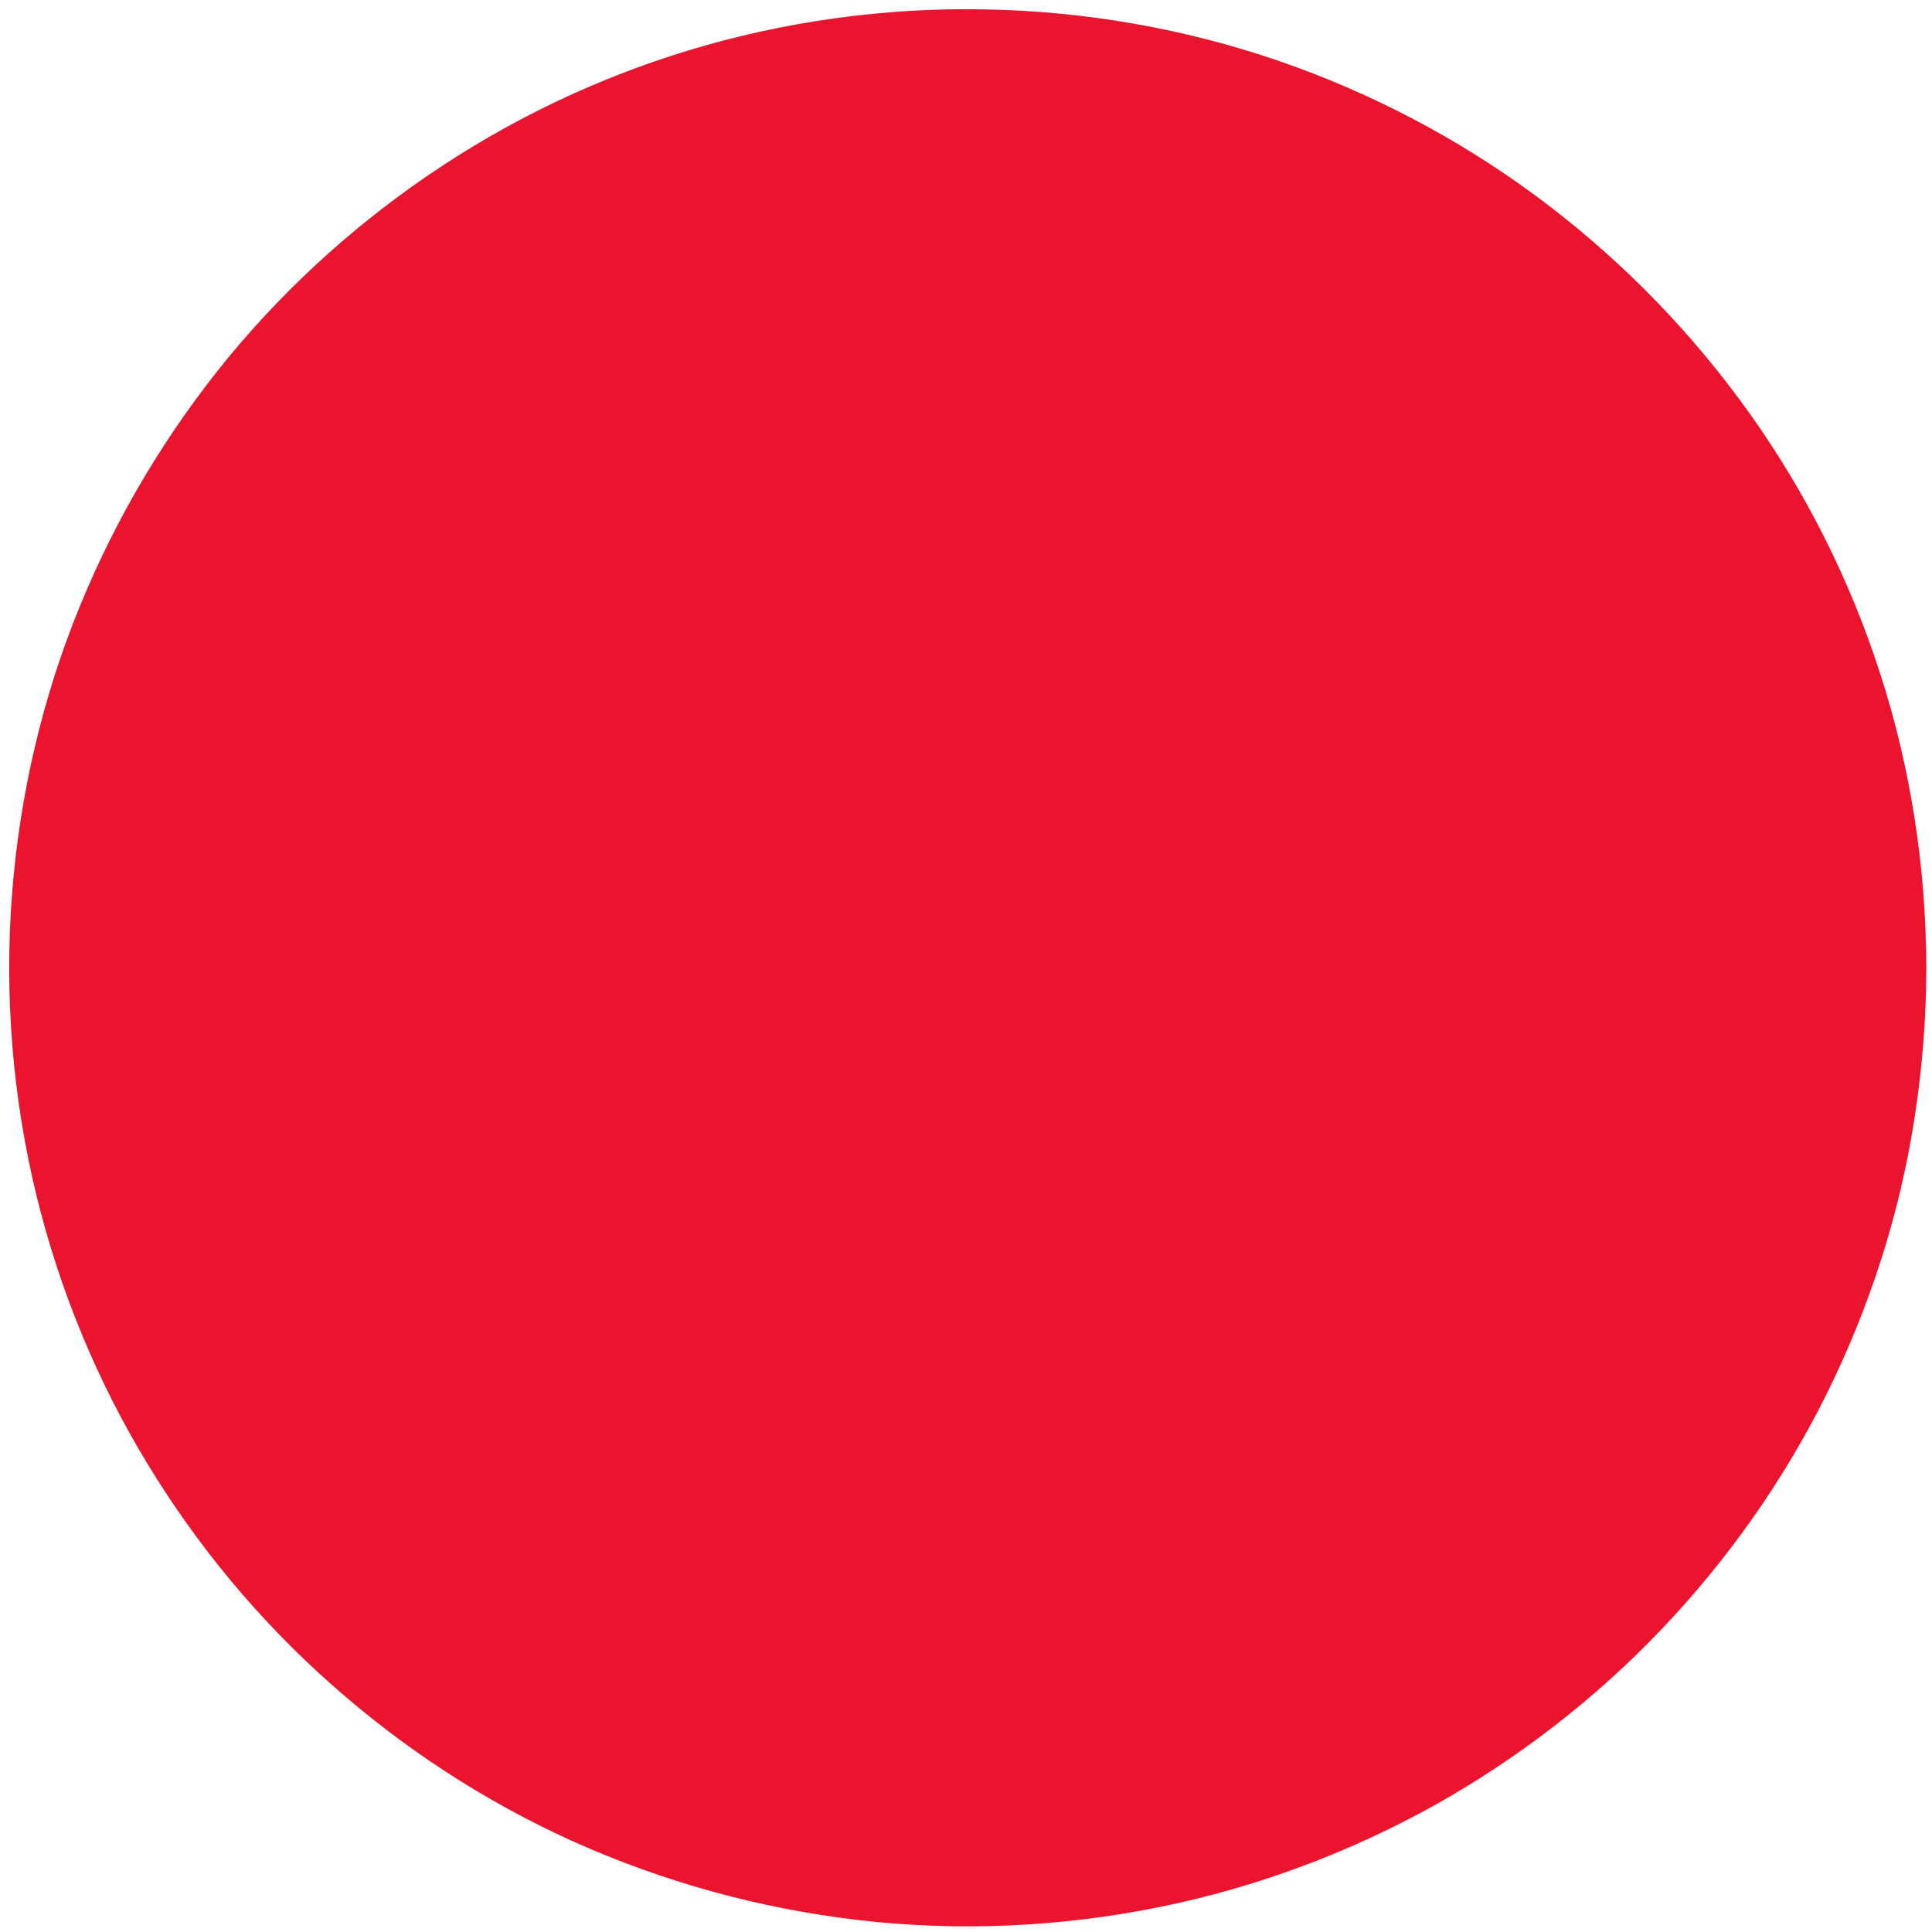 <svg width="84" height="84" viewBox="0 0 84 84" fill="none" xmlns="http://www.w3.org/2000/svg">
<path d="M58.088 24.371L58.088 24.371L54.745 27.714L46.672 35.787L36.936 45.523L28.525 53.934C28.078 54.381 27.621 54.827 27.162 55.275C26.238 56.178 25.304 57.09 24.423 58.036L24.373 58.086C24.111 58.348 24.004 58.664 24.027 58.972C24.049 59.273 24.193 59.546 24.393 59.747C24.593 59.947 24.866 60.092 25.166 60.114C25.475 60.136 25.79 60.027 26.052 59.763C26.052 59.763 26.052 59.763 26.052 59.763L55.614 30.201C56.062 29.753 56.519 29.307 56.978 28.859C57.902 27.956 58.835 27.045 59.717 26.098L59.764 26.051C59.764 26.05 59.765 26.05 59.765 26.049C60.03 25.79 60.139 25.476 60.118 25.168C60.097 24.868 59.953 24.595 59.754 24.394C59.553 24.194 59.281 24.049 58.98 24.026C58.671 24.002 58.354 24.108 58.09 24.369L58.089 24.37L58.088 24.371Z" fill="#EA142E" stroke="#EA142E" stroke-width="0.6"/>
<path d="M34.854 34.913C32.213 37.477 27.997 37.968 24.907 35.874L24.907 35.874C22.155 34.009 20.815 30.592 21.619 27.348C22.425 24.079 25.291 21.736 28.593 21.404L28.593 21.404C31.833 21.08 35.102 22.964 36.453 25.925C37.828 28.923 37.229 32.448 34.945 34.821C34.926 34.841 34.907 34.861 34.887 34.88C34.887 34.881 34.886 34.881 34.886 34.881L34.854 34.913ZM34.854 34.913C34.864 34.903 34.874 34.893 34.884 34.883L34.854 34.913ZM26.974 34.315C24.83 33.293 23.572 31.066 23.783 28.7C23.993 26.407 25.754 24.454 27.975 23.905C30.192 23.357 32.623 24.279 33.885 26.18C35.344 28.39 35.058 31.315 33.215 33.196L33.214 33.197C31.582 34.796 29.057 35.306 26.974 34.315Z" fill="#EA142E" stroke="#EA142E" stroke-width="0.6"/>
<path d="M47.189 52.902C46.385 56.146 47.725 59.563 50.477 61.428L50.477 61.428C53.567 63.522 57.783 63.031 60.424 60.467C60.434 60.457 60.445 60.447 60.455 60.437L47.189 52.902ZM47.189 52.902C47.995 49.633 50.861 47.29 54.163 46.958L54.163 46.958C57.403 46.634 60.672 48.518 62.023 51.48C63.396 54.473 62.8 57.992 60.525 60.365C60.503 60.389 60.481 60.412 60.457 60.435L47.189 52.902ZM52.544 59.869C50.4 58.847 49.142 56.62 49.353 54.254C49.563 51.961 51.324 50.008 53.545 49.459C55.763 48.911 58.193 49.833 59.456 51.735L59.456 51.735C60.922 53.943 60.629 56.868 58.785 58.751L58.784 58.752C57.152 60.35 54.627 60.86 52.544 59.869ZM50.646 61.18C53.384 63.036 57.054 62.779 59.604 60.785L47.48 52.974C46.707 56.094 47.996 59.384 50.646 61.18Z" fill="#EA142E" stroke="#EA142E" stroke-width="0.6"/>
<path d="M82.959 48.465C82.323 52.667 81.006 56.751 79.108 60.557C77.263 64.256 74.845 67.677 71.988 70.668C69.14 73.651 65.826 76.212 62.227 78.227L62.226 78.227C58.536 80.278 54.524 81.773 50.386 82.615L50.386 82.615C46.097 83.484 41.682 83.69 37.337 83.18C33.066 82.678 28.919 81.532 24.997 79.768L24.997 79.767C21.199 78.048 17.679 75.746 14.572 72.979C11.482 70.238 8.813 67.023 6.673 63.495C4.497 59.921 2.876 55.989 1.881 51.923L1.881 51.923C0.843 47.669 0.484 43.236 0.825 38.875C1.156 34.621 2.132 30.412 3.754 26.461C5.347 22.575 7.506 18.966 10.165 15.725L10.166 15.724C12.808 12.526 15.933 9.732 19.399 7.458C22.883 5.165 26.734 3.401 30.756 2.263C34.929 1.081 39.308 0.561 43.643 0.732C47.95 0.893 52.24 1.725 56.289 3.212C60.193 4.645 63.874 6.66 67.18 9.195L67.18 9.195C70.493 11.738 73.394 14.738 75.821 18.141C78.257 21.554 80.156 25.342 81.445 29.328C82.78 33.431 83.443 37.756 83.452 42.071V42.072C83.452 42.075 83.452 42.078 83.452 42.081C83.452 42.084 83.452 42.087 83.452 42.09C83.452 44.222 83.281 46.353 82.959 48.465ZM82.959 48.465C82.959 48.465 82.959 48.465 82.959 48.465L82.663 48.42L82.959 48.465ZM81.073 41.942L81.073 42.071C81.064 46.175 80.429 50.252 79.167 54.16C77.95 57.909 76.15 61.447 73.873 64.659C71.632 67.818 68.897 70.659 65.836 73.015C62.712 75.415 59.209 77.356 55.513 78.705L55.513 78.705C51.701 80.1 47.687 80.893 43.638 81.043L43.637 81.043C39.516 81.202 35.387 80.726 31.417 79.597L31.417 79.596C27.615 78.52 23.997 76.853 20.697 74.691C17.424 72.547 14.486 69.891 11.988 66.873L11.988 66.873C9.509 63.882 7.462 60.477 5.998 56.878C4.48 53.145 3.527 49.183 3.219 45.161L3.219 45.161C2.901 41.03 3.219 36.866 4.198 32.843C5.142 28.97 6.677 25.264 8.742 21.858L8.742 21.858C10.762 18.523 13.285 15.506 16.206 12.912L16.206 12.911C19.144 10.3 22.48 8.138 26.062 6.515L26.062 6.514C29.688 4.865 33.605 3.78 37.557 3.33L37.557 3.33C41.661 2.862 45.835 3.021 49.875 3.85L49.875 3.85C53.793 4.644 57.569 6.038 61.062 7.988L61.063 7.988C64.495 9.903 67.609 12.32 70.327 15.162C73.027 17.994 75.286 21.214 77.042 24.717C78.832 28.307 80.05 32.179 80.668 36.141C80.927 38.058 81.067 40 81.073 41.942Z" fill="#EA142E" stroke="#EA142E" stroke-width="0.6"/>
</svg>
